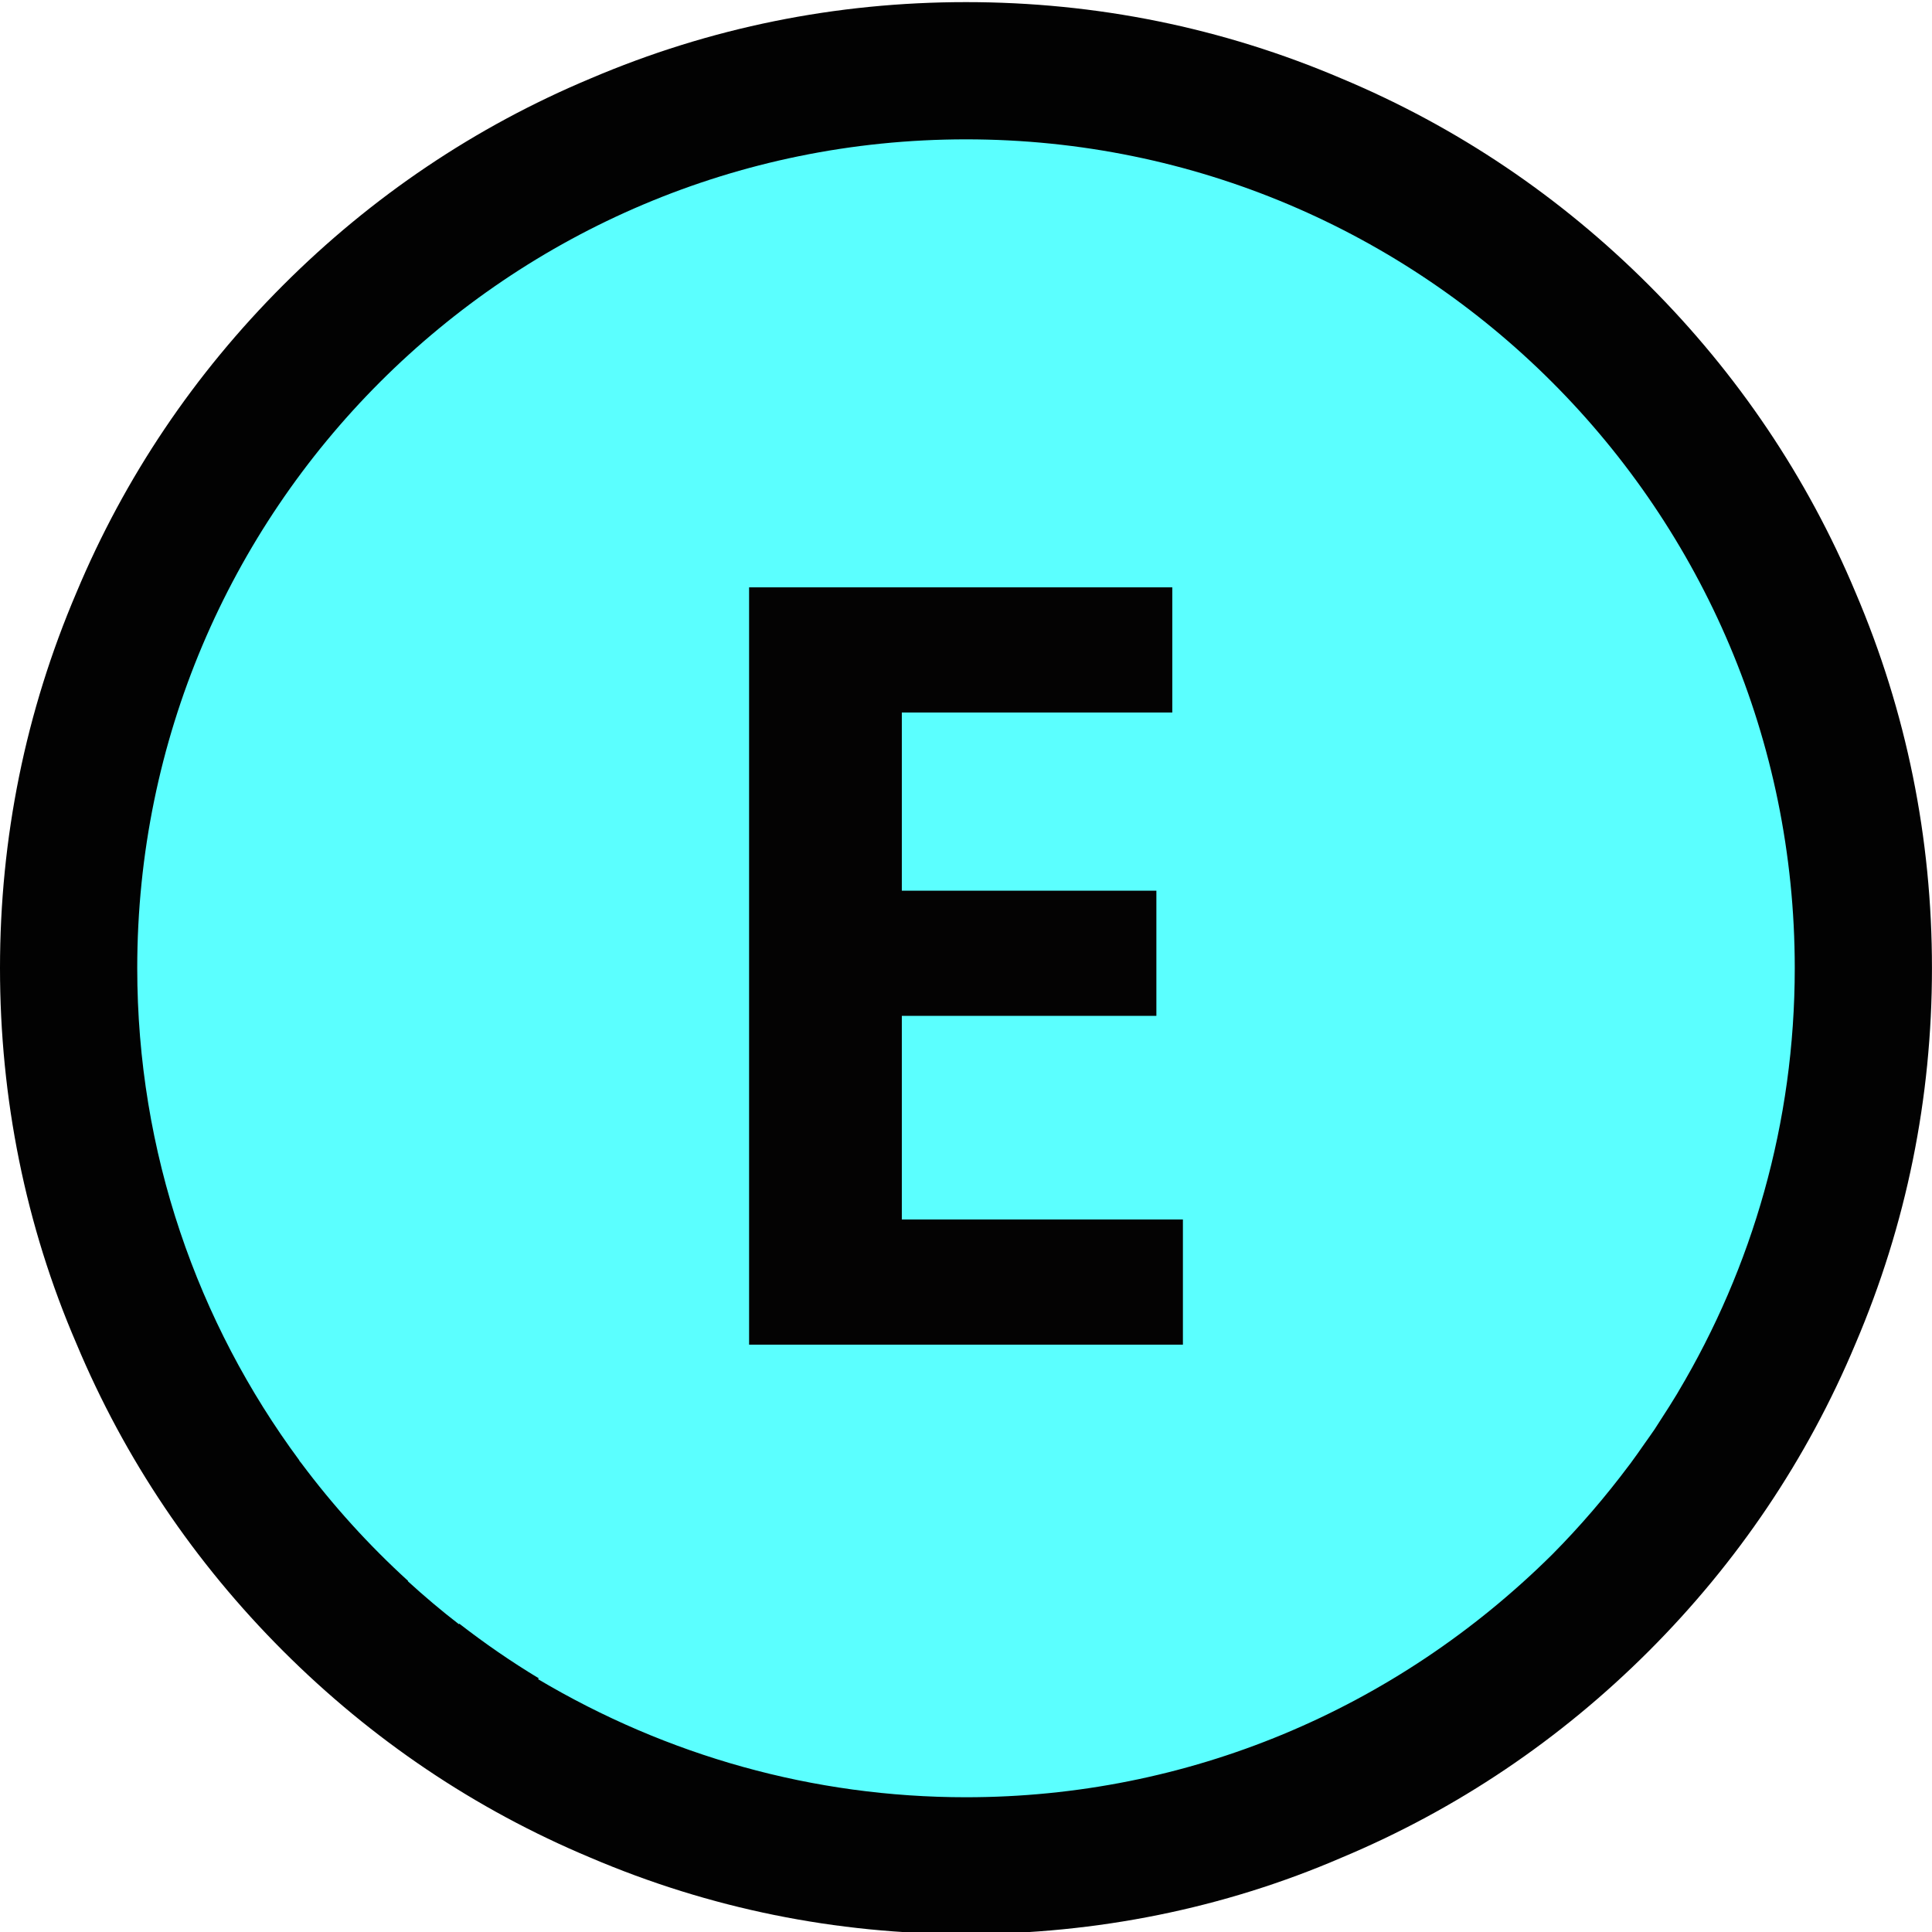<?xml version="1.0" encoding="UTF-8" standalone="no"?>
<svg
   width="100%"
   height="100%"
   viewBox="0 0 144 144"
   version="1.1"
   xml:space="preserve"
   style="fill-rule:evenodd;clip-rule:evenodd;stroke-linejoin:round;stroke-miterlimit:2;"
   id="svg1332"
   sodipodi:docname="waypoint_eclipse.svg"
   inkscape:version="1.2.1 (9c6d41e410, 2022-07-14)"
   xmlns:inkscape="http://www.inkscape.org/namespaces/inkscape"
   xmlns:sodipodi="http://sodipodi.sourceforge.net/DTD/sodipodi-0.dtd"
   xmlns="http://www.w3.org/2000/svg"
   xmlns:svg="http://www.w3.org/2000/svg"><defs
   id="defs1336" /><sodipodi:namedview
   id="namedview1334"
   pagecolor="#ffffff"
   bordercolor="#000000"
   borderopacity="0.25"
   inkscape:showpageshadow="2"
   inkscape:pageopacity="0.0"
   inkscape:pagecheckerboard="0"
   inkscape:deskcolor="#d1d1d1"
   showgrid="false"
   inkscape:zoom="5.4722222"
   inkscape:cx="54.639594"
   inkscape:cy="72"
   inkscape:window-width="1920"
   inkscape:window-height="986"
   inkscape:window-x="-11"
   inkscape:window-y="-11"
   inkscape:window-maximized="1"
   inkscape:current-layer="svg1332" />
    <path
   d="M72,6.683C35.985,6.683 6.682,35.985 6.682,72C6.682,108.015 35.985,137.317 72,137.317C108.015,137.317 137.318,108.015 137.318,72C137.318,35.985 108.015,6.683 72,6.683Z"
   style="fill:rgb(91,255,255);fill-rule:nonzero;"
   id="path1326" />
    <path
   d="M 87.376,53.106 H 67.217 v 13.281 h 18.973 v 9.329 H 67.217 v 15.178 h 20.95 v 9.329 H 55.833 V 43.777 h 31.543 z"
   style="fill:#040303;fill-rule:nonzero;stroke-width:0.78"
   id="path1328" />
    <path
   d="M138.3,44.157C134.7,35.555 129.5,27.856 122.901,21.257C116.3,14.657 108.6,9.456 100.001,5.857C91.101,2.056 81.701,0.158 72.001,0.158C62.301,0.158 52.9,2.056 44,5.856C35.399,9.456 27.7,14.657 21.101,21.256C14.5,27.855 9.3,35.556 5.701,44.157C1.9,53.056 0,62.456 0,72.157C0,81.856 1.899,91.356 5.7,100.155C9.3,108.758 14.5,116.456 21.1,123.054C27.7,129.654 35.399,134.856 43.999,138.455C52.898,142.257 62.299,144.154 71.999,144.154C81.699,144.154 91.199,142.257 99.999,138.455C108.599,134.855 116.299,129.654 122.899,123.056C129.499,116.455 134.699,108.757 138.297,100.156C142.098,91.258 143.997,81.857 143.997,72.158C144,62.456 142.1,53.056 138.3,44.157ZM122.565,107.615C122.218,108.111 121.874,108.609 121.511,109.096C121.478,109.14 121.443,109.183 121.409,109.227C119.674,111.545 117.774,113.764 115.7,115.856C104,127.456 88.5,133.956 72,133.956C60.601,133.956 49.7,130.856 40.101,125.155L40.162,125.093C38.102,123.853 36.129,122.487 34.236,121.021L34.201,121.056C32.9,120.056 31.601,118.955 30.4,117.857L30.421,117.836C27.498,115.174 24.832,112.234 22.463,109.061C22.411,108.994 22.353,108.925 22.3,108.858L22.311,108.847C14.722,98.586 10.229,85.898 10.229,72.157C10.229,38.044 37.884,10.386 72,10.386C106.116,10.386 133.771,38.043 133.771,72.157C133.771,83.692 130.6,94.483 125.095,103.722C125.062,103.778 125.032,103.834 124.999,103.889C124.623,104.516 124.228,105.13 123.831,105.743C123.661,106.006 123.498,106.272 123.324,106.533C123.078,106.898 122.818,107.254 122.565,107.615Z"
   style="fill:rgb(2,2,2);fill-rule:nonzero;"
   id="path1330" />
</svg>
